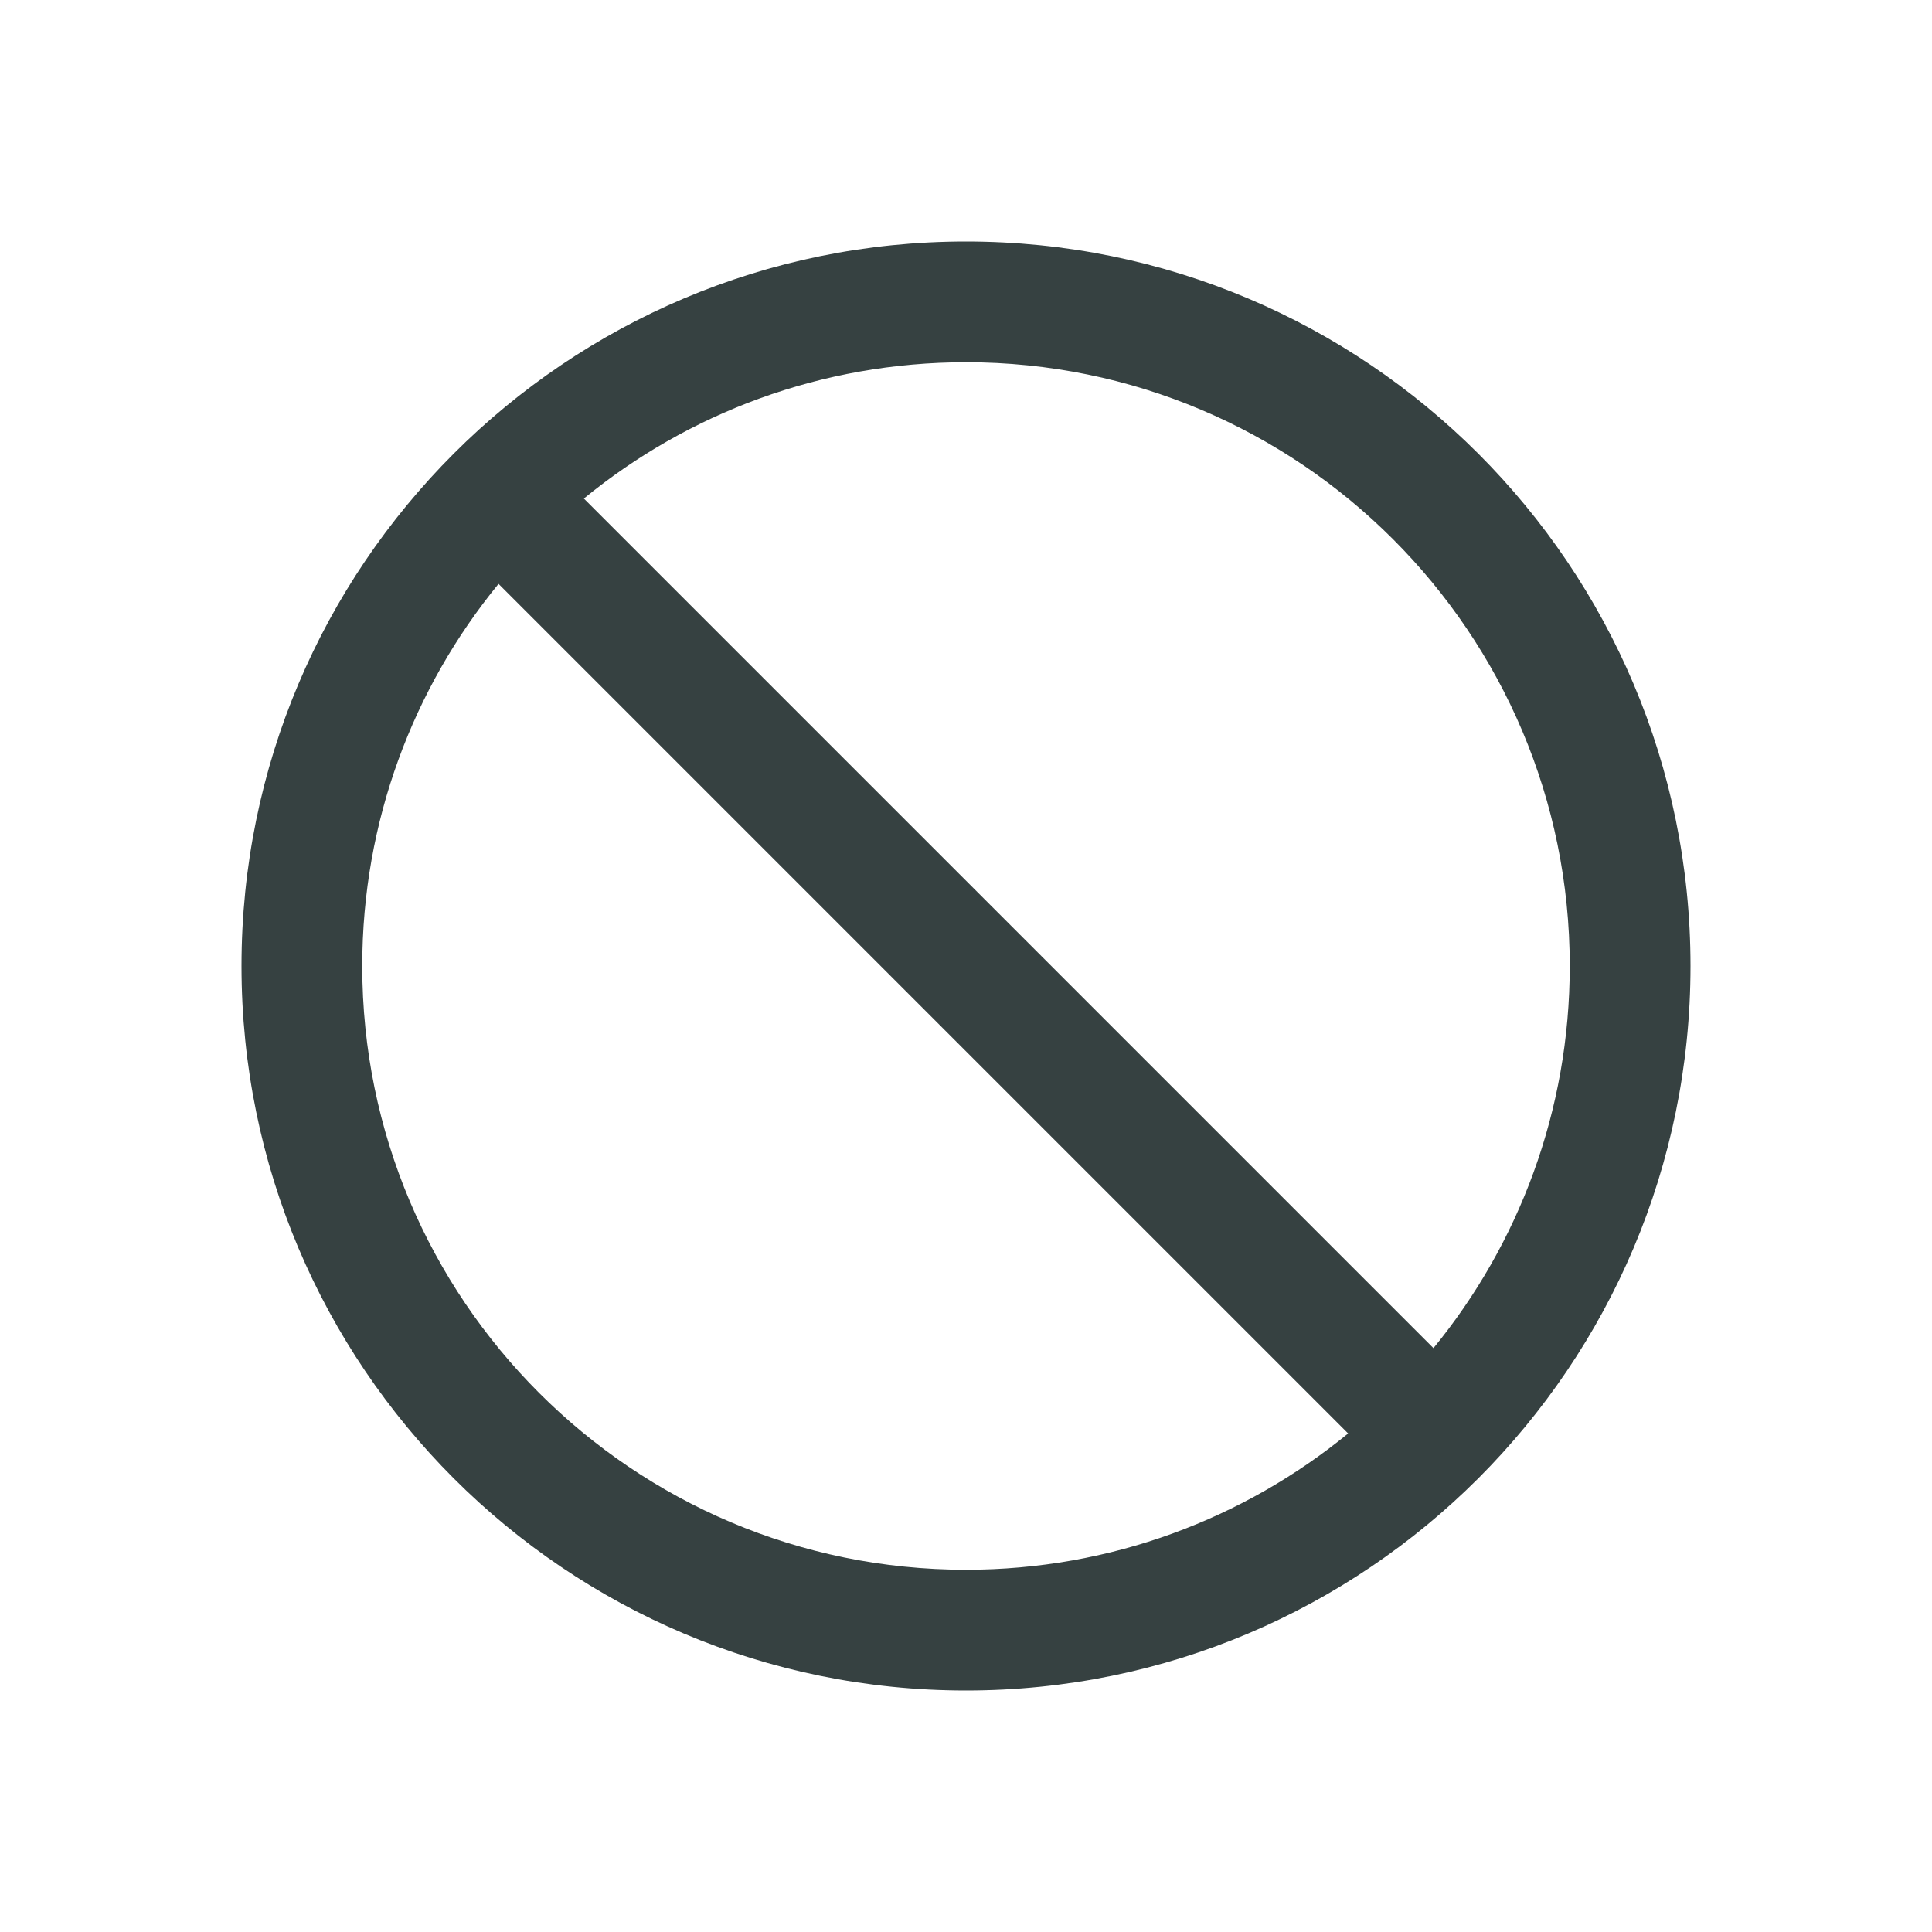 <svg width="24" height="24" viewBox="0 0 24 24" fill="none" xmlns="http://www.w3.org/2000/svg">
<path fill-rule="evenodd" clip-rule="evenodd" d="M21 12C21 16.971 16.971 21 12 21C7.029 21 3 16.971 3 12C3 7.029 7.029 3 12 3C16.971 3 21 7.029 21 12ZM16.747 17.807C15.454 18.865 13.801 19.5 12 19.5C7.858 19.5 4.5 16.142 4.5 12C4.5 10.199 5.135 8.546 6.193 7.253L16.747 17.807ZM17.807 16.747L7.253 6.193C8.546 5.135 10.199 4.5 12 4.5C16.142 4.5 19.5 7.858 19.5 12C19.5 13.801 18.865 15.454 17.807 16.747Z" fill="#364141"/>
</svg>

